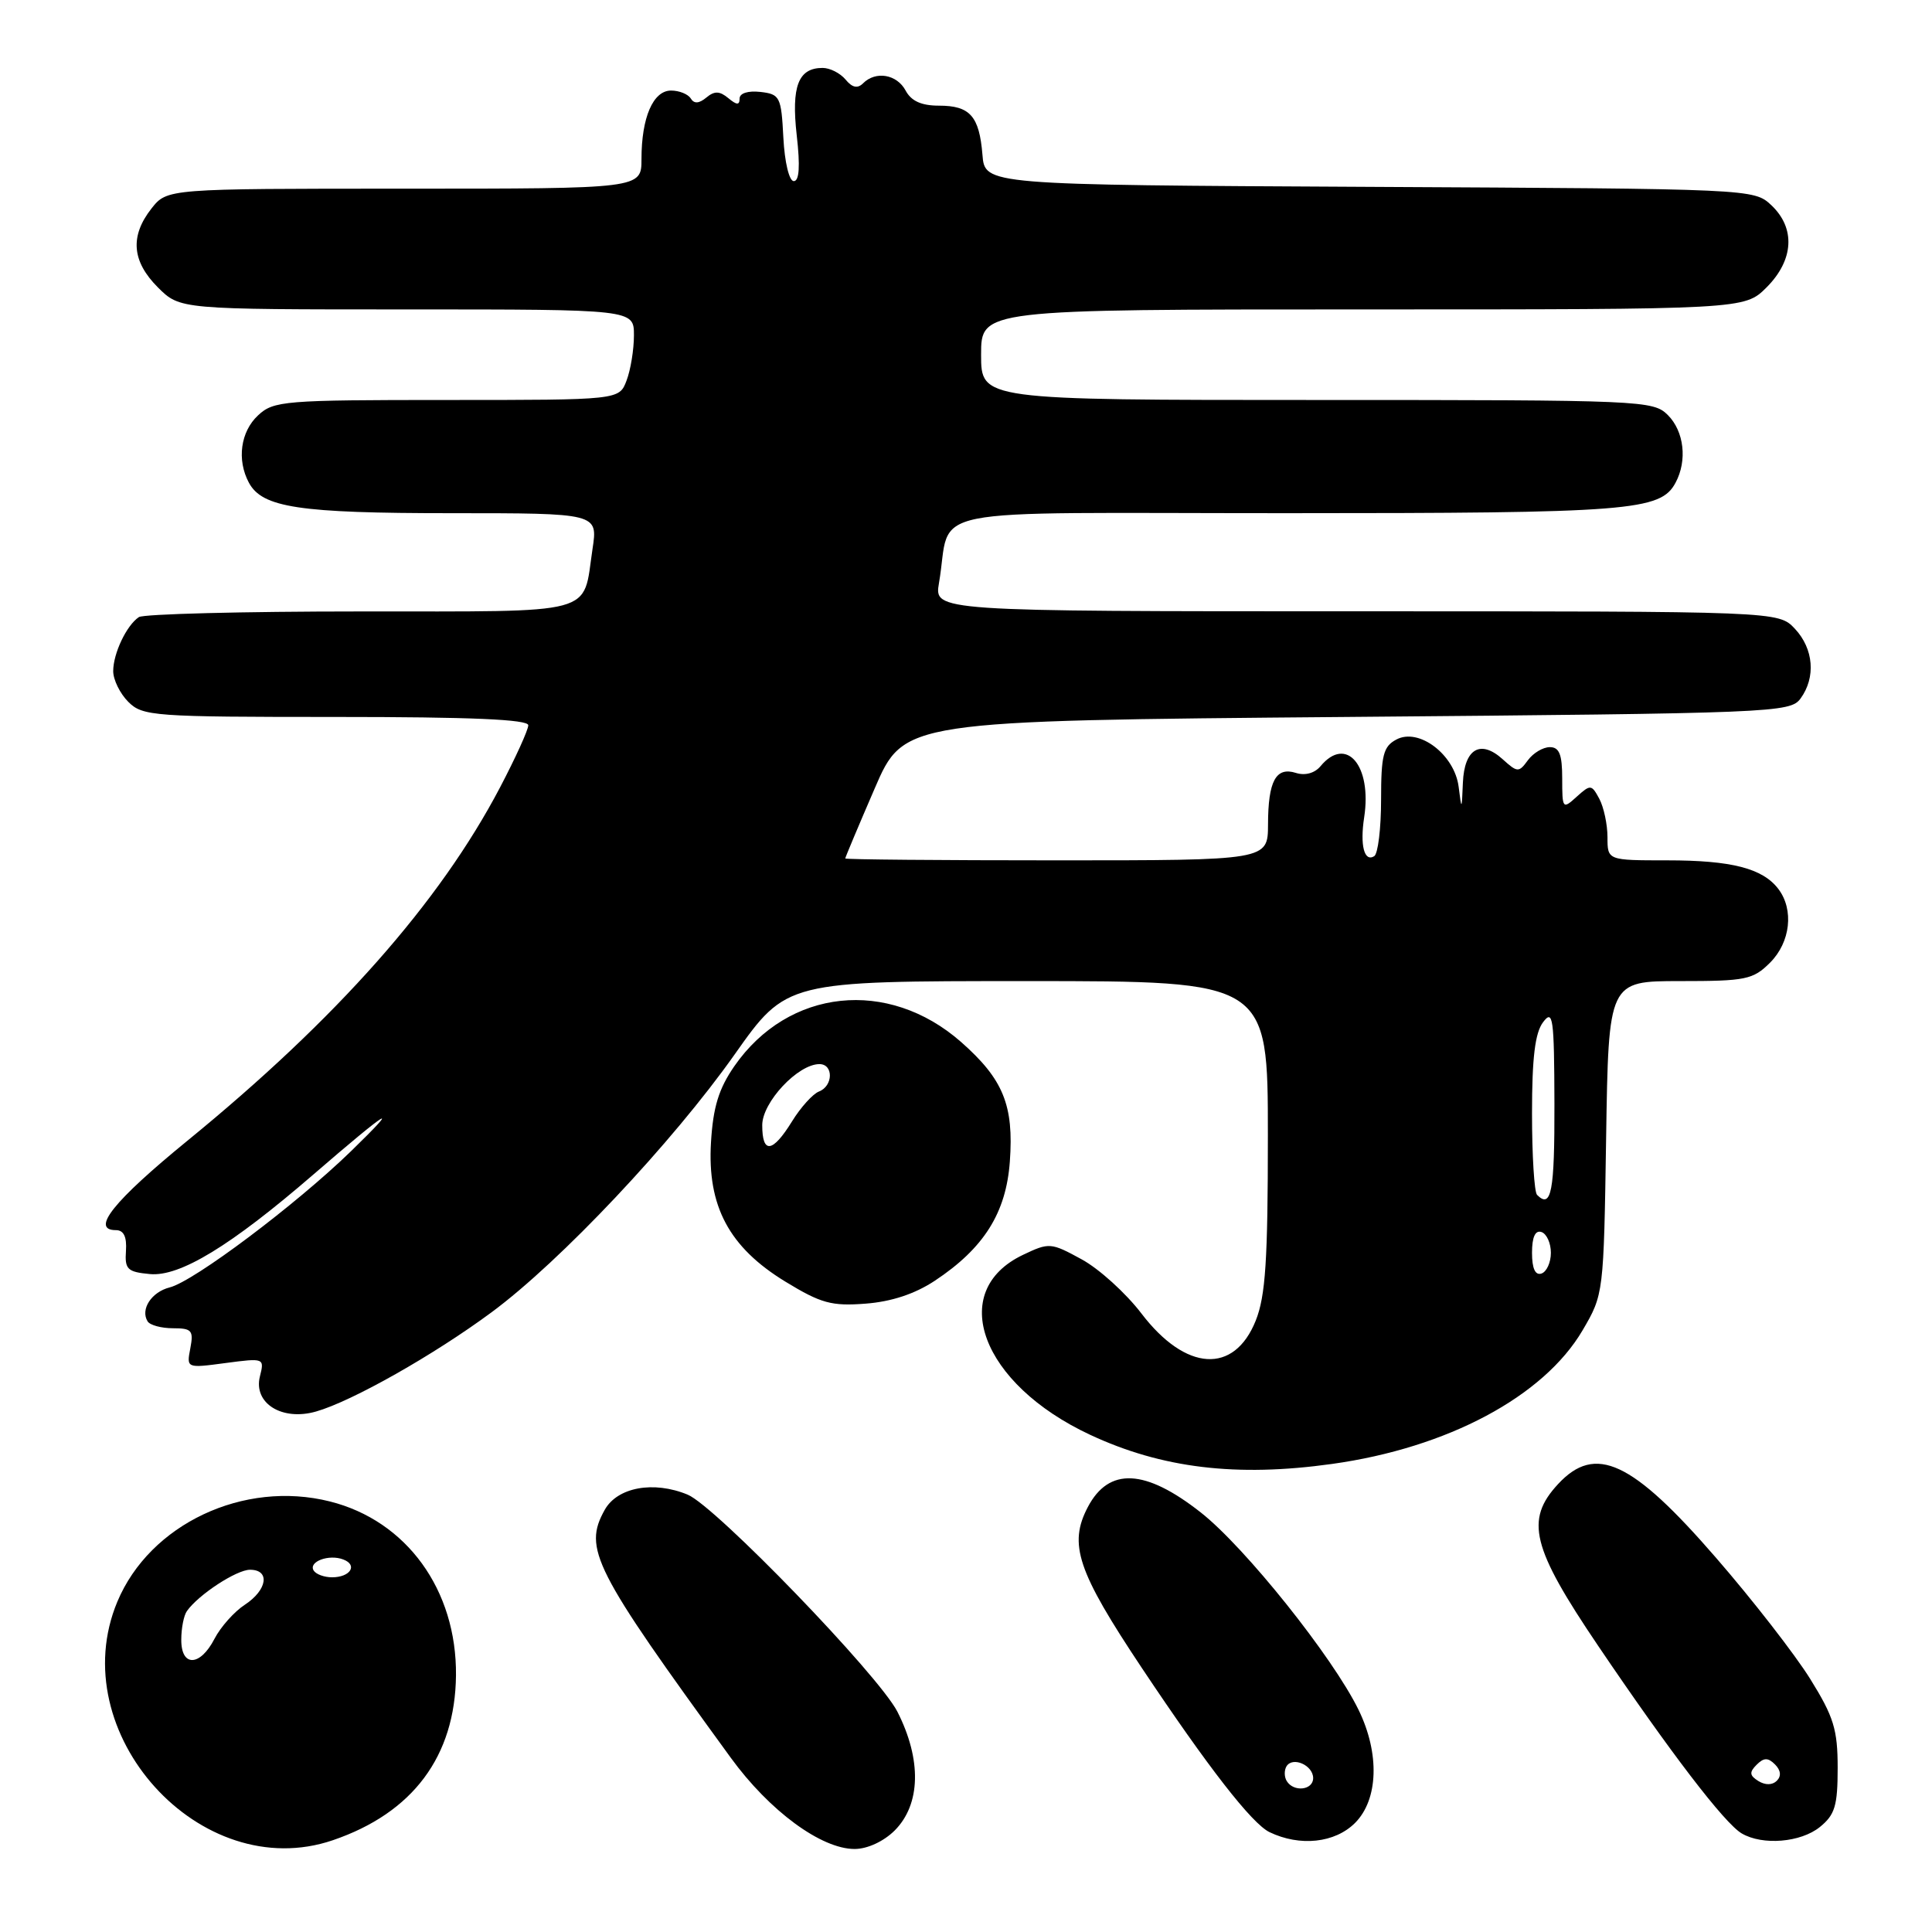 <?xml version="1.0" encoding="UTF-8" standalone="no"?>
<!DOCTYPE svg PUBLIC "-//W3C//DTD SVG 1.1//EN" "http://www.w3.org/Graphics/SVG/1.1/DTD/svg11.dtd" >
<svg xmlns="http://www.w3.org/2000/svg" xmlns:xlink="http://www.w3.org/1999/xlink" version="1.1" viewBox="0 0 256 256">
 <g >
 <path fill="currentColor"
d=" M 44.10 243.84 C 54.70 240.23 60.31 232.72 60.42 222.00 C 60.53 210.68 53.88 201.50 43.71 198.95 C 32.29 196.08 19.85 201.95 15.55 212.23 C 8.29 229.59 26.56 249.82 44.10 243.84 Z  M 118.55 242.55 C 122.01 239.08 122.14 233.16 118.91 226.81 C 116.42 221.95 94.81 199.58 91.12 198.05 C 86.61 196.18 81.81 197.06 80.13 200.06 C 77.26 205.21 78.61 207.88 96.83 232.91 C 101.95 239.95 108.81 245.00 113.24 245.00 C 114.93 245.00 117.09 244.00 118.55 242.55 Z  M 179.55 241.55 C 182.64 238.45 182.84 232.35 180.02 226.57 C 176.60 219.56 164.97 205.01 159.11 200.41 C 151.75 194.62 146.94 194.39 144.15 199.68 C 141.55 204.62 142.75 208.18 151.29 221.00 C 160.08 234.18 165.88 241.64 168.22 242.77 C 172.26 244.71 176.88 244.21 179.55 241.55 Z  M 241.14 242.09 C 243.14 240.47 243.50 239.27 243.50 234.25 C 243.50 229.18 242.98 227.48 239.87 222.48 C 237.87 219.26 232.25 212.02 227.37 206.40 C 216.25 193.57 211.40 191.31 206.45 196.65 C 202.05 201.40 202.95 205.05 211.75 218.06 C 221.30 232.18 228.52 241.62 230.79 242.94 C 233.56 244.56 238.60 244.14 241.14 242.09 Z  M 176.50 193.98 C 191.79 191.85 204.53 185.06 209.69 176.29 C 212.49 171.51 212.50 171.44 212.82 150.75 C 213.14 130.00 213.14 130.00 222.62 130.00 C 231.34 130.00 232.28 129.81 234.55 127.55 C 237.25 124.84 237.73 120.54 235.64 117.79 C 233.56 115.06 229.45 114.00 220.93 114.00 C 213.00 114.00 213.00 114.00 213.00 110.93 C 213.00 109.25 212.51 106.96 211.92 105.85 C 210.89 103.93 210.75 103.92 208.92 105.57 C 207.06 107.26 207.00 107.19 207.00 103.15 C 207.00 99.97 206.62 99.00 205.36 99.00 C 204.46 99.00 203.15 99.78 202.45 100.74 C 201.25 102.38 201.07 102.37 199.13 100.62 C 196.18 97.94 194.03 99.20 193.84 103.72 C 193.69 107.38 193.67 107.39 193.28 104.27 C 192.75 100.00 188.01 96.39 185.03 97.99 C 183.29 98.91 183.00 100.06 183.00 105.98 C 183.00 109.77 182.59 113.14 182.09 113.45 C 180.77 114.26 180.19 112.01 180.76 108.30 C 181.81 101.43 178.39 97.42 174.98 101.52 C 174.21 102.45 172.94 102.80 171.73 102.42 C 169.07 101.57 168.03 103.47 168.02 109.25 C 168.00 114.00 168.00 114.00 140.00 114.00 C 124.60 114.00 112.00 113.89 112.00 113.75 C 112.00 113.61 113.75 109.45 115.89 104.50 C 119.77 95.50 119.77 95.50 178.46 95.00 C 235.11 94.52 237.21 94.43 238.58 92.56 C 240.63 89.75 240.32 85.97 237.83 83.31 C 235.65 81.00 235.65 81.00 179.71 81.00 C 123.78 81.00 123.78 81.00 124.42 77.25 C 126.21 66.88 120.65 68.00 170.43 68.00 C 216.06 68.00 220.03 67.69 222.02 63.96 C 223.60 61.02 223.15 57.15 221.00 55.00 C 219.06 53.06 217.67 53.00 174.50 53.00 C 130.00 53.00 130.00 53.00 130.00 47.00 C 130.00 41.00 130.00 41.00 180.58 41.00 C 231.15 41.00 231.15 41.00 234.08 38.08 C 237.70 34.45 237.94 30.23 234.70 27.18 C 232.40 25.03 232.14 25.02 181.45 24.76 C 130.50 24.50 130.50 24.50 130.18 20.51 C 129.76 15.38 128.53 14.00 124.41 14.00 C 122.09 14.00 120.74 13.39 120.00 12.00 C 118.84 9.84 116.04 9.36 114.36 11.04 C 113.63 11.77 112.92 11.61 112.04 10.54 C 111.33 9.69 109.97 9.00 109.00 9.00 C 105.77 9.00 104.84 11.44 105.57 17.92 C 106.04 22.03 105.91 24.00 105.18 24.00 C 104.57 24.00 103.97 21.51 103.80 18.25 C 103.52 12.81 103.35 12.48 100.75 12.18 C 99.11 12.00 98.00 12.35 98.00 13.06 C 98.00 13.95 97.63 13.94 96.50 13.00 C 95.35 12.05 94.67 12.03 93.59 12.93 C 92.62 13.73 91.97 13.77 91.53 13.05 C 91.17 12.47 90.00 12.00 88.92 12.00 C 86.54 12.00 85.00 15.57 85.00 21.07 C 85.00 25.00 85.00 25.00 53.57 25.00 C 22.15 25.00 22.15 25.00 20.07 27.63 C 17.20 31.29 17.47 34.63 20.92 38.08 C 23.85 41.00 23.85 41.00 53.92 41.00 C 84.00 41.00 84.00 41.00 84.00 44.43 C 84.00 46.32 83.56 49.02 83.02 50.43 C 82.05 53.00 82.05 53.00 59.21 53.00 C 37.61 53.00 36.26 53.11 34.19 55.04 C 31.87 57.20 31.36 60.94 32.98 63.96 C 34.75 67.26 39.63 68.00 59.76 68.00 C 79.23 68.00 79.23 68.00 78.51 72.75 C 77.18 81.63 79.54 81.00 47.71 81.02 C 32.20 81.02 19.00 81.36 18.40 81.77 C 16.77 82.86 15.00 86.58 15.00 88.93 C 15.00 90.07 15.90 91.90 17.00 93.00 C 18.90 94.90 20.33 95.00 44.50 95.00 C 62.43 95.00 70.00 95.33 70.00 96.10 C 70.00 96.71 68.31 100.42 66.25 104.35 C 58.23 119.62 44.62 135.00 24.81 151.17 C 15.03 159.16 11.96 163.00 15.36 163.00 C 16.39 163.00 16.82 163.88 16.69 165.75 C 16.52 168.19 16.88 168.54 19.86 168.82 C 23.82 169.20 30.57 165.09 41.50 155.65 C 51.51 147.00 53.44 145.80 46.50 152.55 C 39.22 159.62 25.69 169.79 22.48 170.59 C 20.07 171.20 18.57 173.50 19.56 175.09 C 19.87 175.59 21.38 176.00 22.92 176.00 C 25.41 176.00 25.67 176.29 25.22 178.65 C 24.71 181.30 24.71 181.30 29.88 180.61 C 35.01 179.93 35.05 179.95 34.44 182.38 C 33.55 185.94 37.37 188.33 41.89 187.03 C 46.65 185.67 57.49 179.54 65.14 173.88 C 74.25 167.15 89.11 151.38 97.35 139.71 C 104.21 130.00 104.21 130.00 136.10 130.00 C 168.00 130.00 168.00 130.00 168.00 150.48 C 168.00 166.98 167.69 171.74 166.39 174.99 C 163.53 182.13 157.12 181.74 151.25 174.05 C 149.19 171.35 145.62 168.11 143.31 166.86 C 139.25 164.64 139.02 164.62 135.54 166.28 C 125.44 171.10 130.01 183.37 144.43 190.11 C 153.93 194.55 163.84 195.75 176.50 193.98 Z  M 123.86 169.71 C 130.37 165.40 133.32 160.72 133.81 153.90 C 134.35 146.46 132.94 143.00 127.36 138.08 C 117.68 129.56 104.45 130.97 97.30 141.28 C 95.24 144.26 94.49 146.69 94.21 151.36 C 93.70 159.82 96.61 165.27 104.06 169.82 C 108.78 172.70 110.19 173.09 114.69 172.74 C 118.12 172.48 121.23 171.45 123.86 169.71 Z  M 24.02 217.25 C 24.02 215.74 24.36 214.03 24.77 213.47 C 26.31 211.29 31.35 208.00 33.13 208.00 C 35.82 208.00 35.43 210.67 32.45 212.63 C 31.05 213.54 29.23 215.58 28.42 217.15 C 26.51 220.85 23.99 220.91 24.02 217.25 Z  M 41.56 208.10 C 40.84 206.93 43.58 205.90 45.49 206.64 C 47.44 207.38 46.42 209.00 44.00 209.00 C 42.96 209.00 41.87 208.60 41.56 208.10 Z  M 170.50 236.00 C 170.16 235.45 170.15 234.57 170.47 234.04 C 171.30 232.71 174.00 233.91 174.00 235.61 C 174.00 237.21 171.42 237.50 170.50 236.00 Z  M 233.00 236.00 C 231.82 235.27 231.77 234.83 232.76 233.84 C 233.72 232.88 234.27 232.87 235.20 233.80 C 235.97 234.57 236.05 235.35 235.44 235.96 C 234.85 236.55 233.91 236.56 233.00 236.00 Z  M 203.00 166.00 C 203.00 163.91 203.43 162.98 204.25 163.25 C 204.94 163.48 205.50 164.72 205.50 166.00 C 205.50 167.28 204.94 168.52 204.25 168.75 C 203.43 169.02 203.00 168.09 203.00 166.00 Z  M 203.67 158.33 C 203.30 157.97 203.00 153.10 203.00 147.52 C 203.00 140.15 203.40 136.85 204.47 135.44 C 205.78 133.70 205.94 134.82 205.97 146.25 C 206.00 157.91 205.56 160.22 203.67 158.33 Z  M 101.00 149.09 C 101.00 146.05 105.73 141.00 108.58 141.00 C 110.46 141.00 110.41 143.90 108.52 144.63 C 107.71 144.94 106.09 146.73 104.94 148.60 C 102.36 152.77 101.00 152.94 101.00 149.09 Z "/>
</g>
</svg>